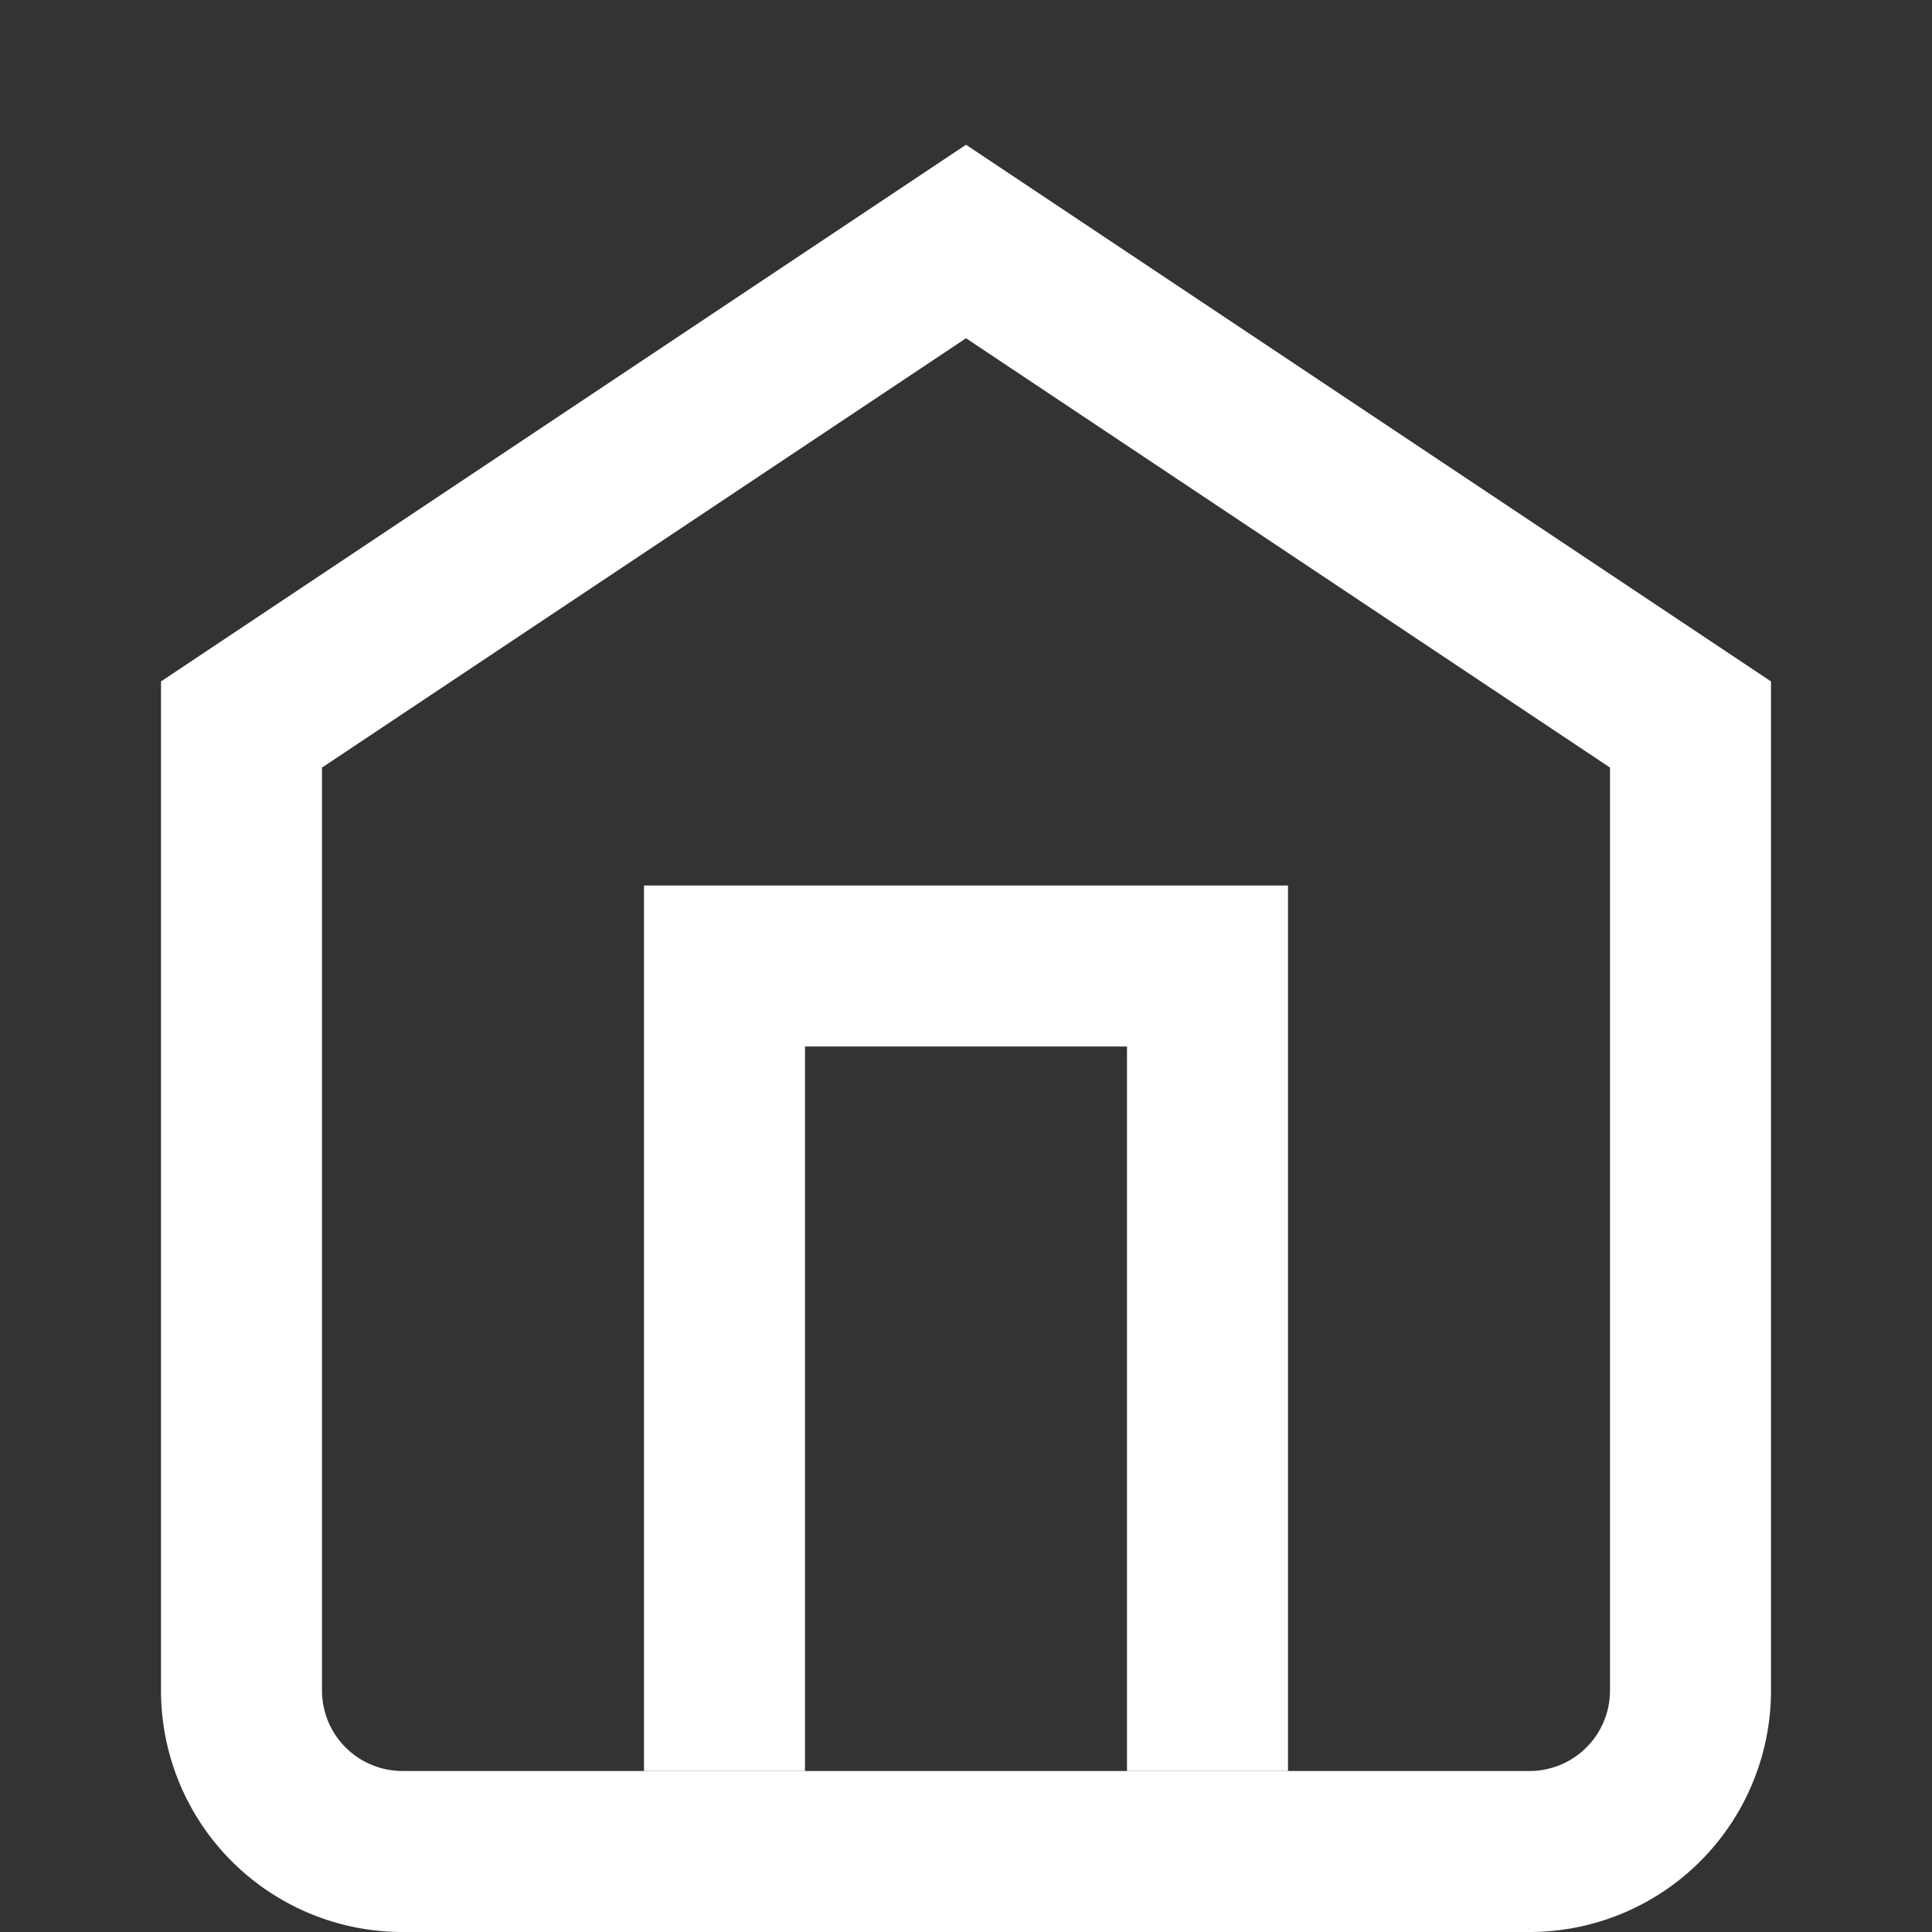 <svg xmlns="http://www.w3.org/2000/svg" viewBox="0 0 24 24" width="24" height="24" style="color: white">
  <rect x="0" y="0" width="24" height="24" fill="#333333" stroke="none"/>
  <g fill="transparent" stroke="currentColor" stroke-width="2">
    <path stroke="white" d="M3 9L12 3l9 6v12a2 2 0 0 1-2 2H5a2 2 0 0 1-2-2V9z"/>
    <path   d="M9 22V12h6v10"/>
  </g>
</svg>
